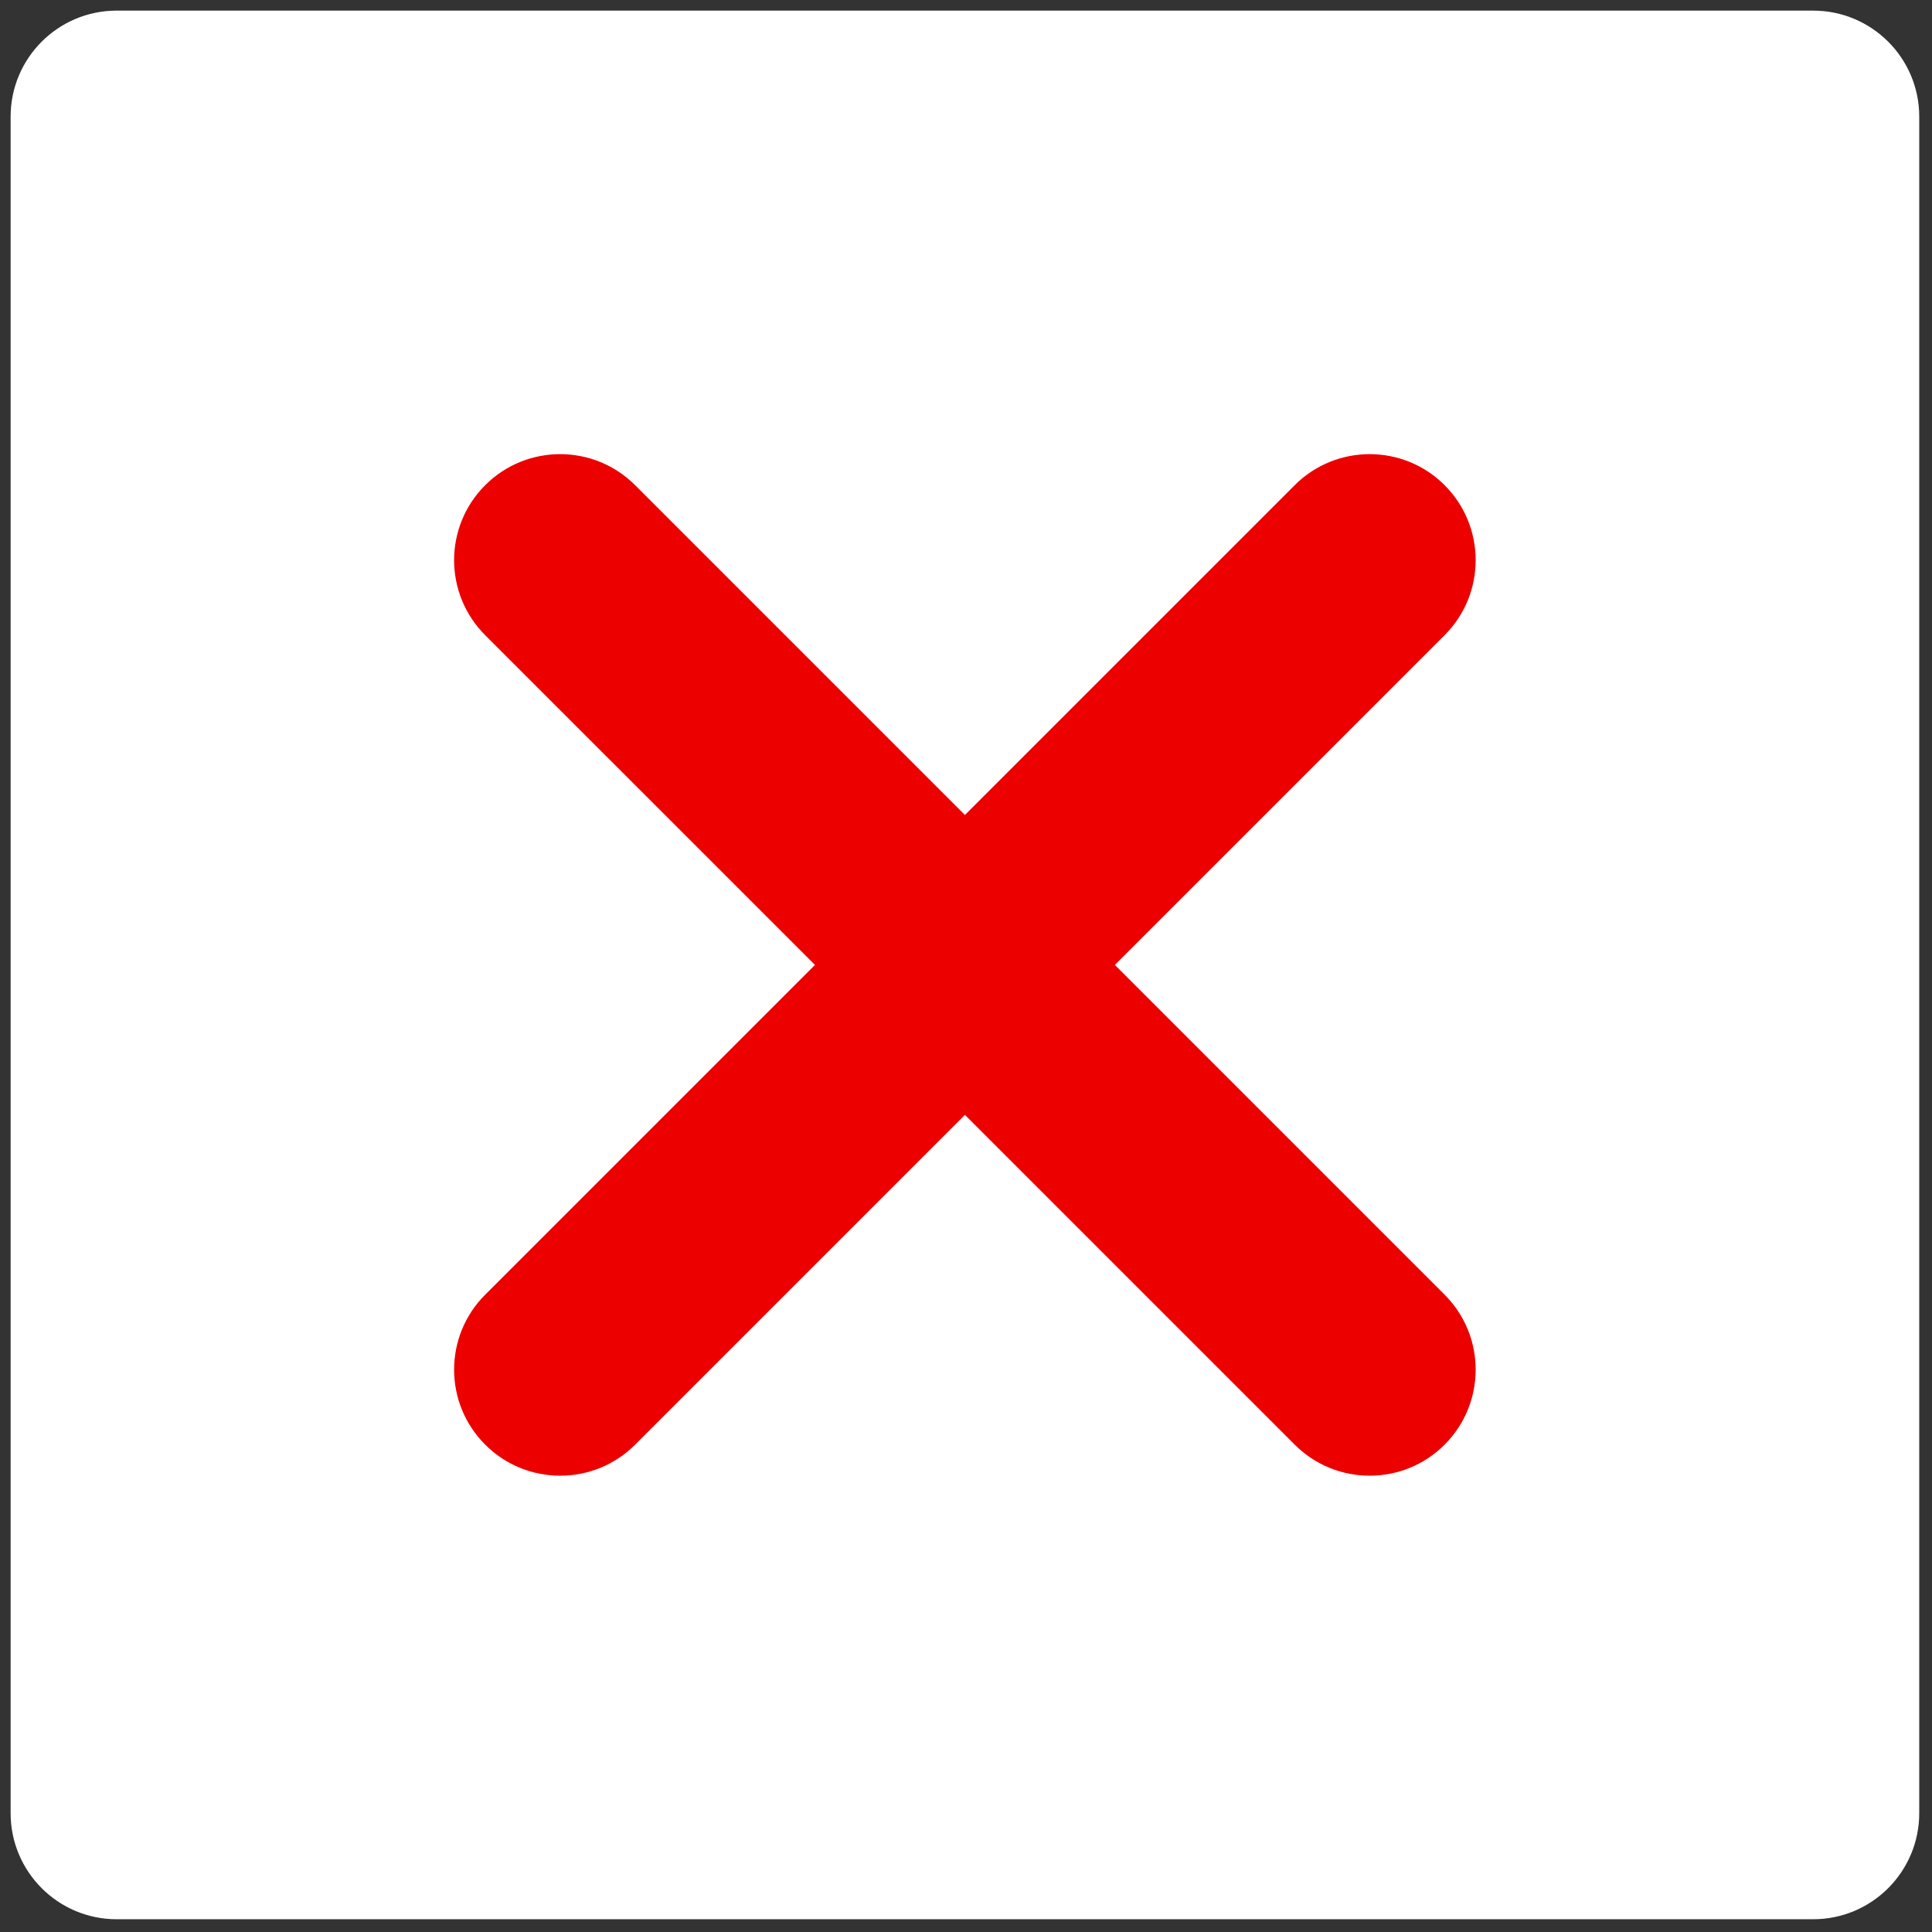 <svg width="38" height="38" xmlns="http://www.w3.org/2000/svg" xmlns:xlink="http://www.w3.org/1999/xlink" xml:space="preserve" overflow="hidden"><rect width="100%" height="100%" fill="#333333" stroke="none"/><g transform="translate(-626 -444)">
<path d="M661.663 481.749 628.294 481.749C627.143 481.749 626.209 480.815 626.209 479.663L626.209 446.294C626.209 445.143 627.143 444.209 628.294 444.209L661.663 444.209C662.815 444.209 663.749 445.143 663.749 446.294L663.749 479.663C663.749 480.815 662.815 481.749 661.663 481.749Z" fill="#FFFFFF"/>
<path d="M637.018 473.025C636.484 473.025 635.95 472.822 635.543 472.414 634.728 471.6 634.728 470.279 635.543 469.465L651.465 453.543C652.279 452.729 653.6 452.729 654.414 453.543 655.228 454.358 655.228 455.678 654.414 456.493L638.493 472.414C638.085 472.822 637.552 473.025 637.018 473.025Z" fill="#EC0000"/>
<path d="M652.94 473.025C652.406 473.025 651.872 472.822 651.465 472.414L635.543 456.493C634.728 455.678 634.728 454.357 635.543 453.543 636.357 452.729 637.678 452.729 638.492 453.543L654.414 469.465C655.228 470.279 655.228 471.6 654.414 472.414 654.007 472.822 653.473 473.025 652.94 473.025Z" fill=" #EC0000"/>
</g>
</svg>

